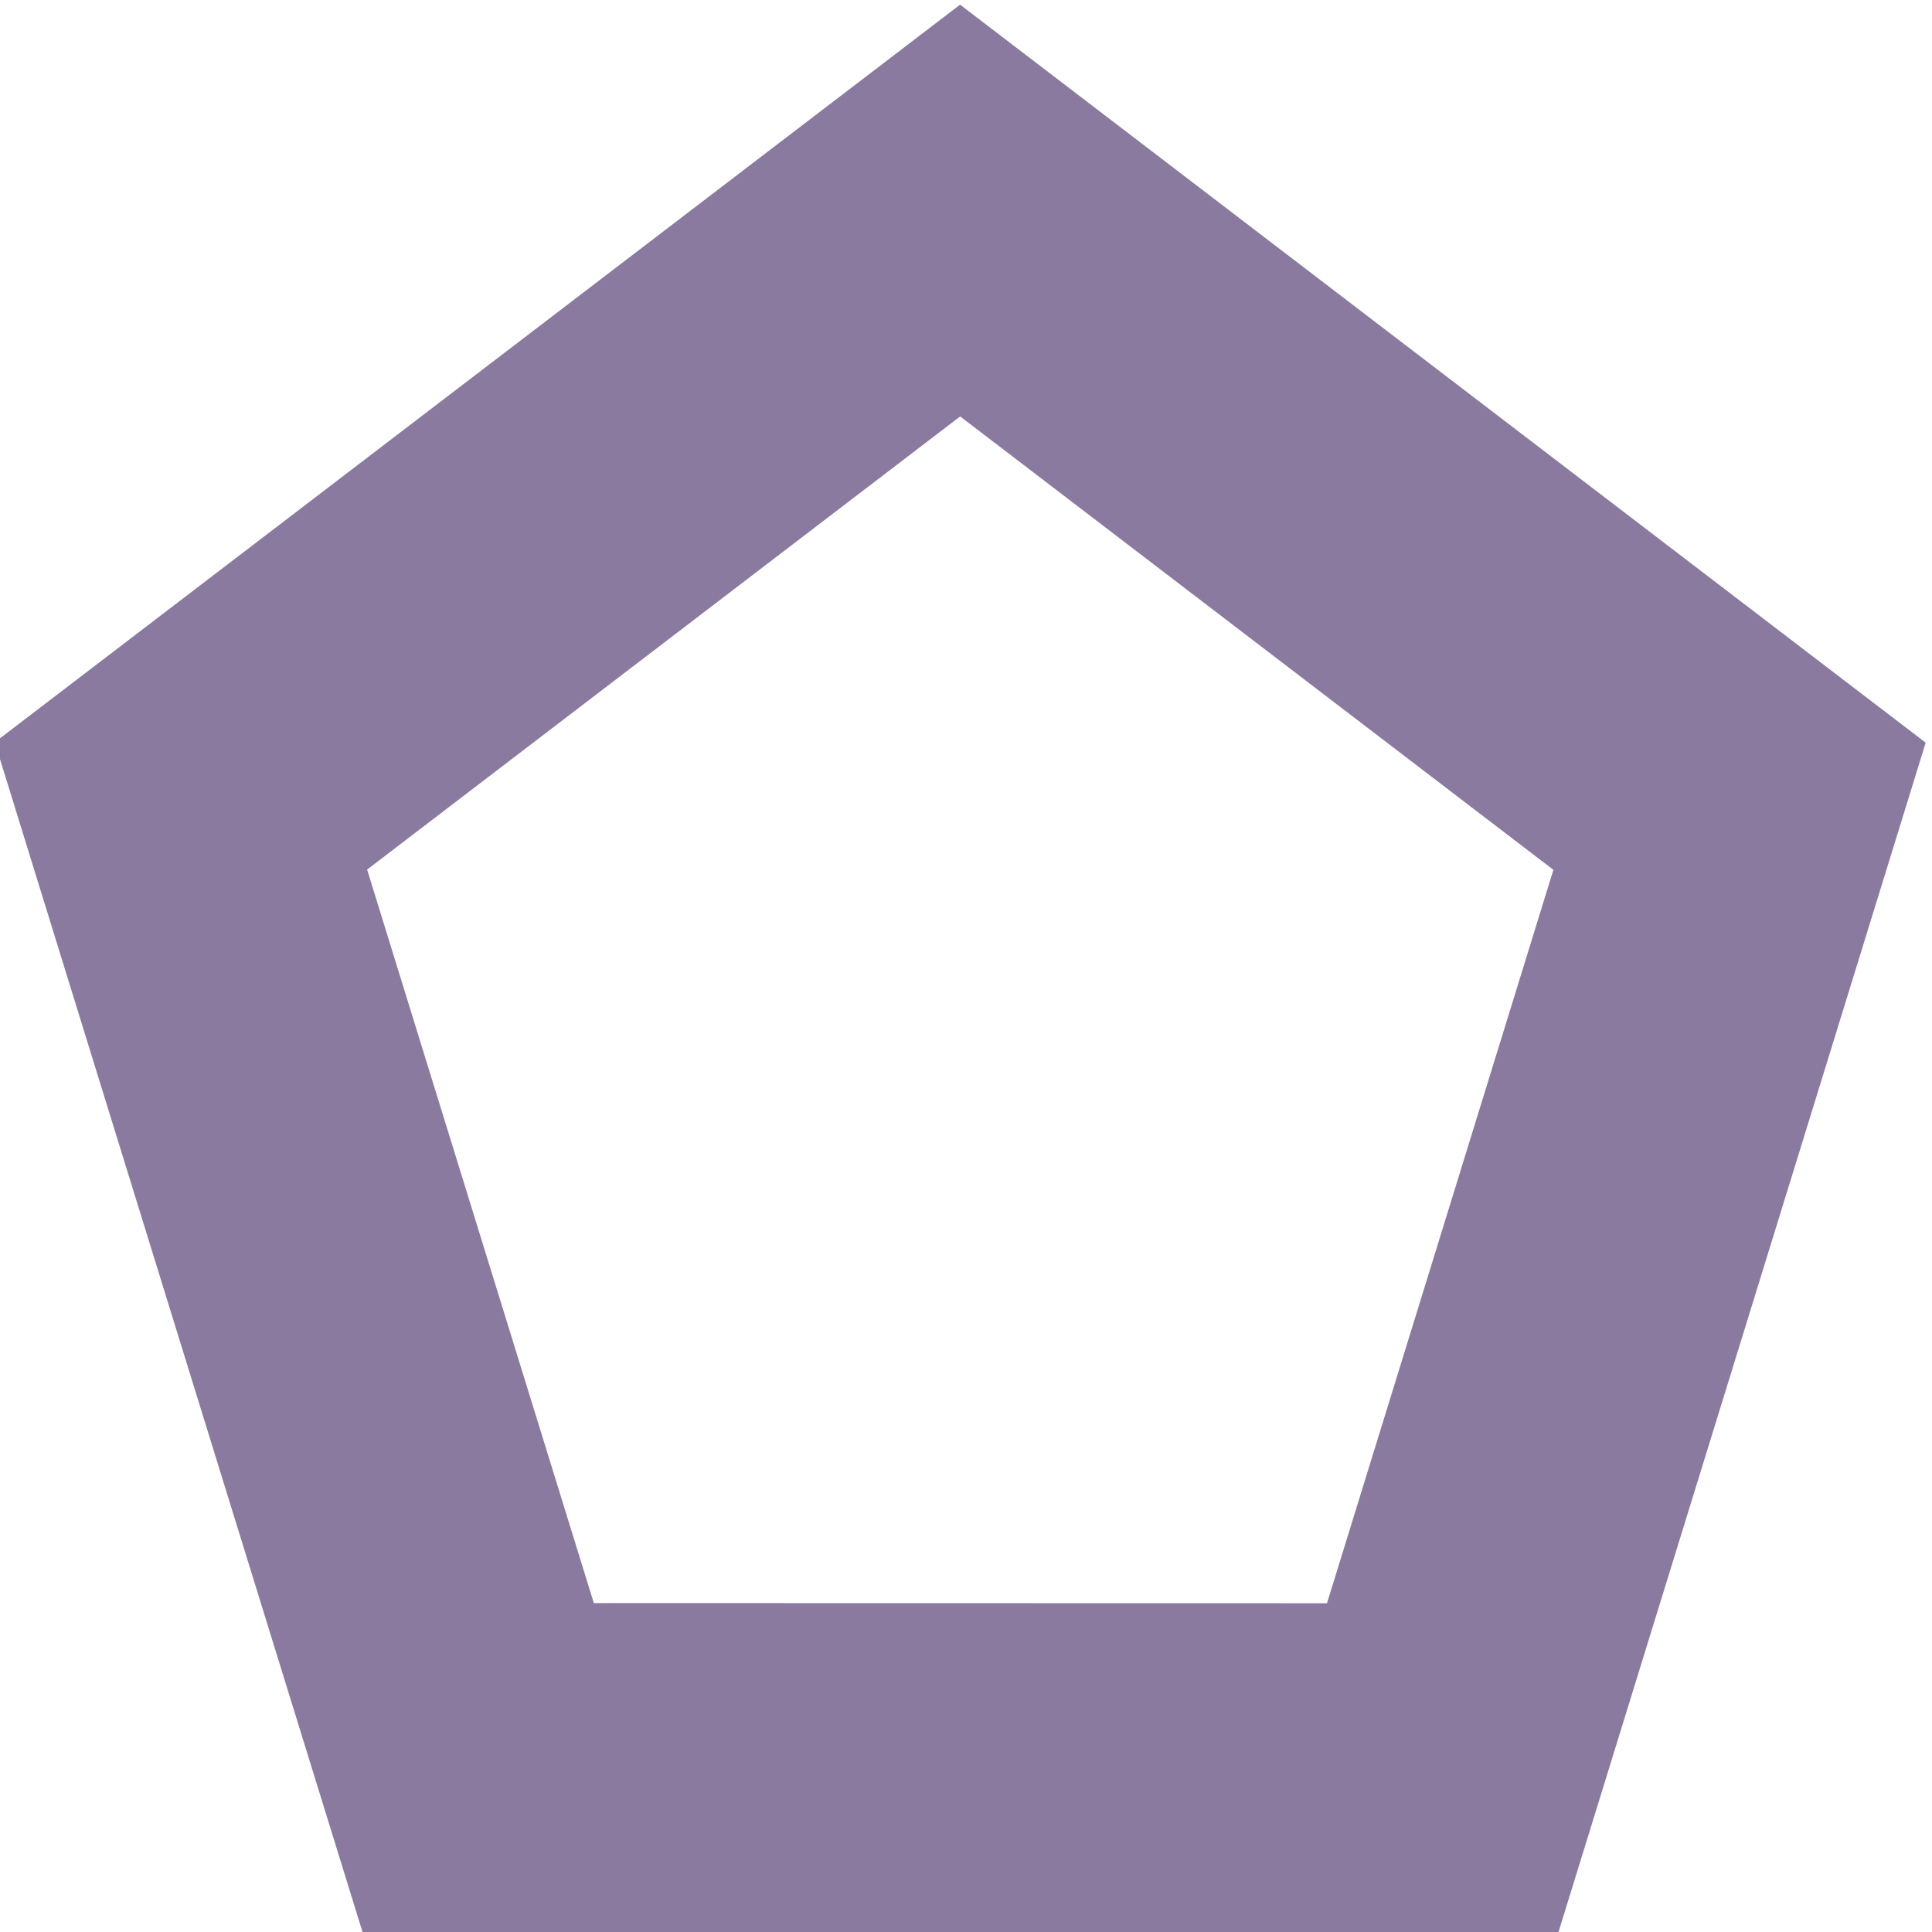 <?xml version="1.0" encoding="UTF-8" standalone="no"?>
<svg
   xmlns:dc="http://purl.org/dc/elements/1.1/"
   xmlns:cc="http://creativecommons.org/ns#"
   xmlns:rdf="http://www.w3.org/1999/02/22-rdf-syntax-ns#"
   xmlns:svg="http://www.w3.org/2000/svg"
   xmlns="http://www.w3.org/2000/svg"
   xmlns:sodipodi="http://sodipodi.sourceforge.net/DTD/sodipodi-0.dtd"
   xmlns:inkscape="http://www.inkscape.org/namespaces/inkscape"
   width="160mm"
   height="160mm"
   viewBox="0 0 160 160"
   version="1.1"
   id="svg8"
   inkscape:version="1.0.2 (e86c870879, 2021-01-15)"
   sodipodi:docname="pentagono.svg">
  <defs
     id="defs2" />
  <sodipodi:namedview
     id="base"
     pagecolor="#ffffff"
     bordercolor="#666666"
     borderopacity="1.0"
     inkscape:pageopacity="0.0"
     inkscape:pageshadow="2"
     inkscape:zoom="0.41"
     inkscape:cx="400"
     inkscape:cy="560"
     inkscape:document-units="mm"
     inkscape:current-layer="layer1"
     inkscape:document-rotation="0"
     showgrid="false"
     inkscape:window-width="1920"
     inkscape:window-height="1016"
     inkscape:window-x="0"
     inkscape:window-y="0"
     inkscape:window-maximized="1" />
  <g
     inkscape:label="Layer 1"
     inkscape:groupmode="layer"
     id="layer1">
    <path
       sodipodi:type="star"
       style="opacity:0.997;fill:#fcfe04;fill-opacity:0;stroke:#8b7aa0;stroke-width:54.413;stroke-miterlimit:4;stroke-dasharray:none;stroke-opacity:1"
       id="path835"
       sodipodi:sides="5"
       sodipodi:cx="109.55403"
       sodipodi:cy="181.93057"
       sodipodi:r1="140.78107"
       sodipodi:r2="113.89428"
       sodipodi:arg1="0.95055903"
       sodipodi:arg2="1.5788776"
       inkscape:flatsided="true"
       inkscape:rounded="0"
       inkscape:randomized="0"
       d="M 191.38,296.49 25.887,295.152 -23.981,137.346 110.692,41.154 243.792,139.51 Z"
       inkscape:transform-center-x="0.012365459"
       inkscape:transform-center-y="-6.8076472"
       transform="matrix(0.482,-0.004,0.004,0.507,25.995,-2.986)"
       inkscape:export-xdpi="96"
       inkscape:export-ydpi="96" />
  </g>
</svg>
